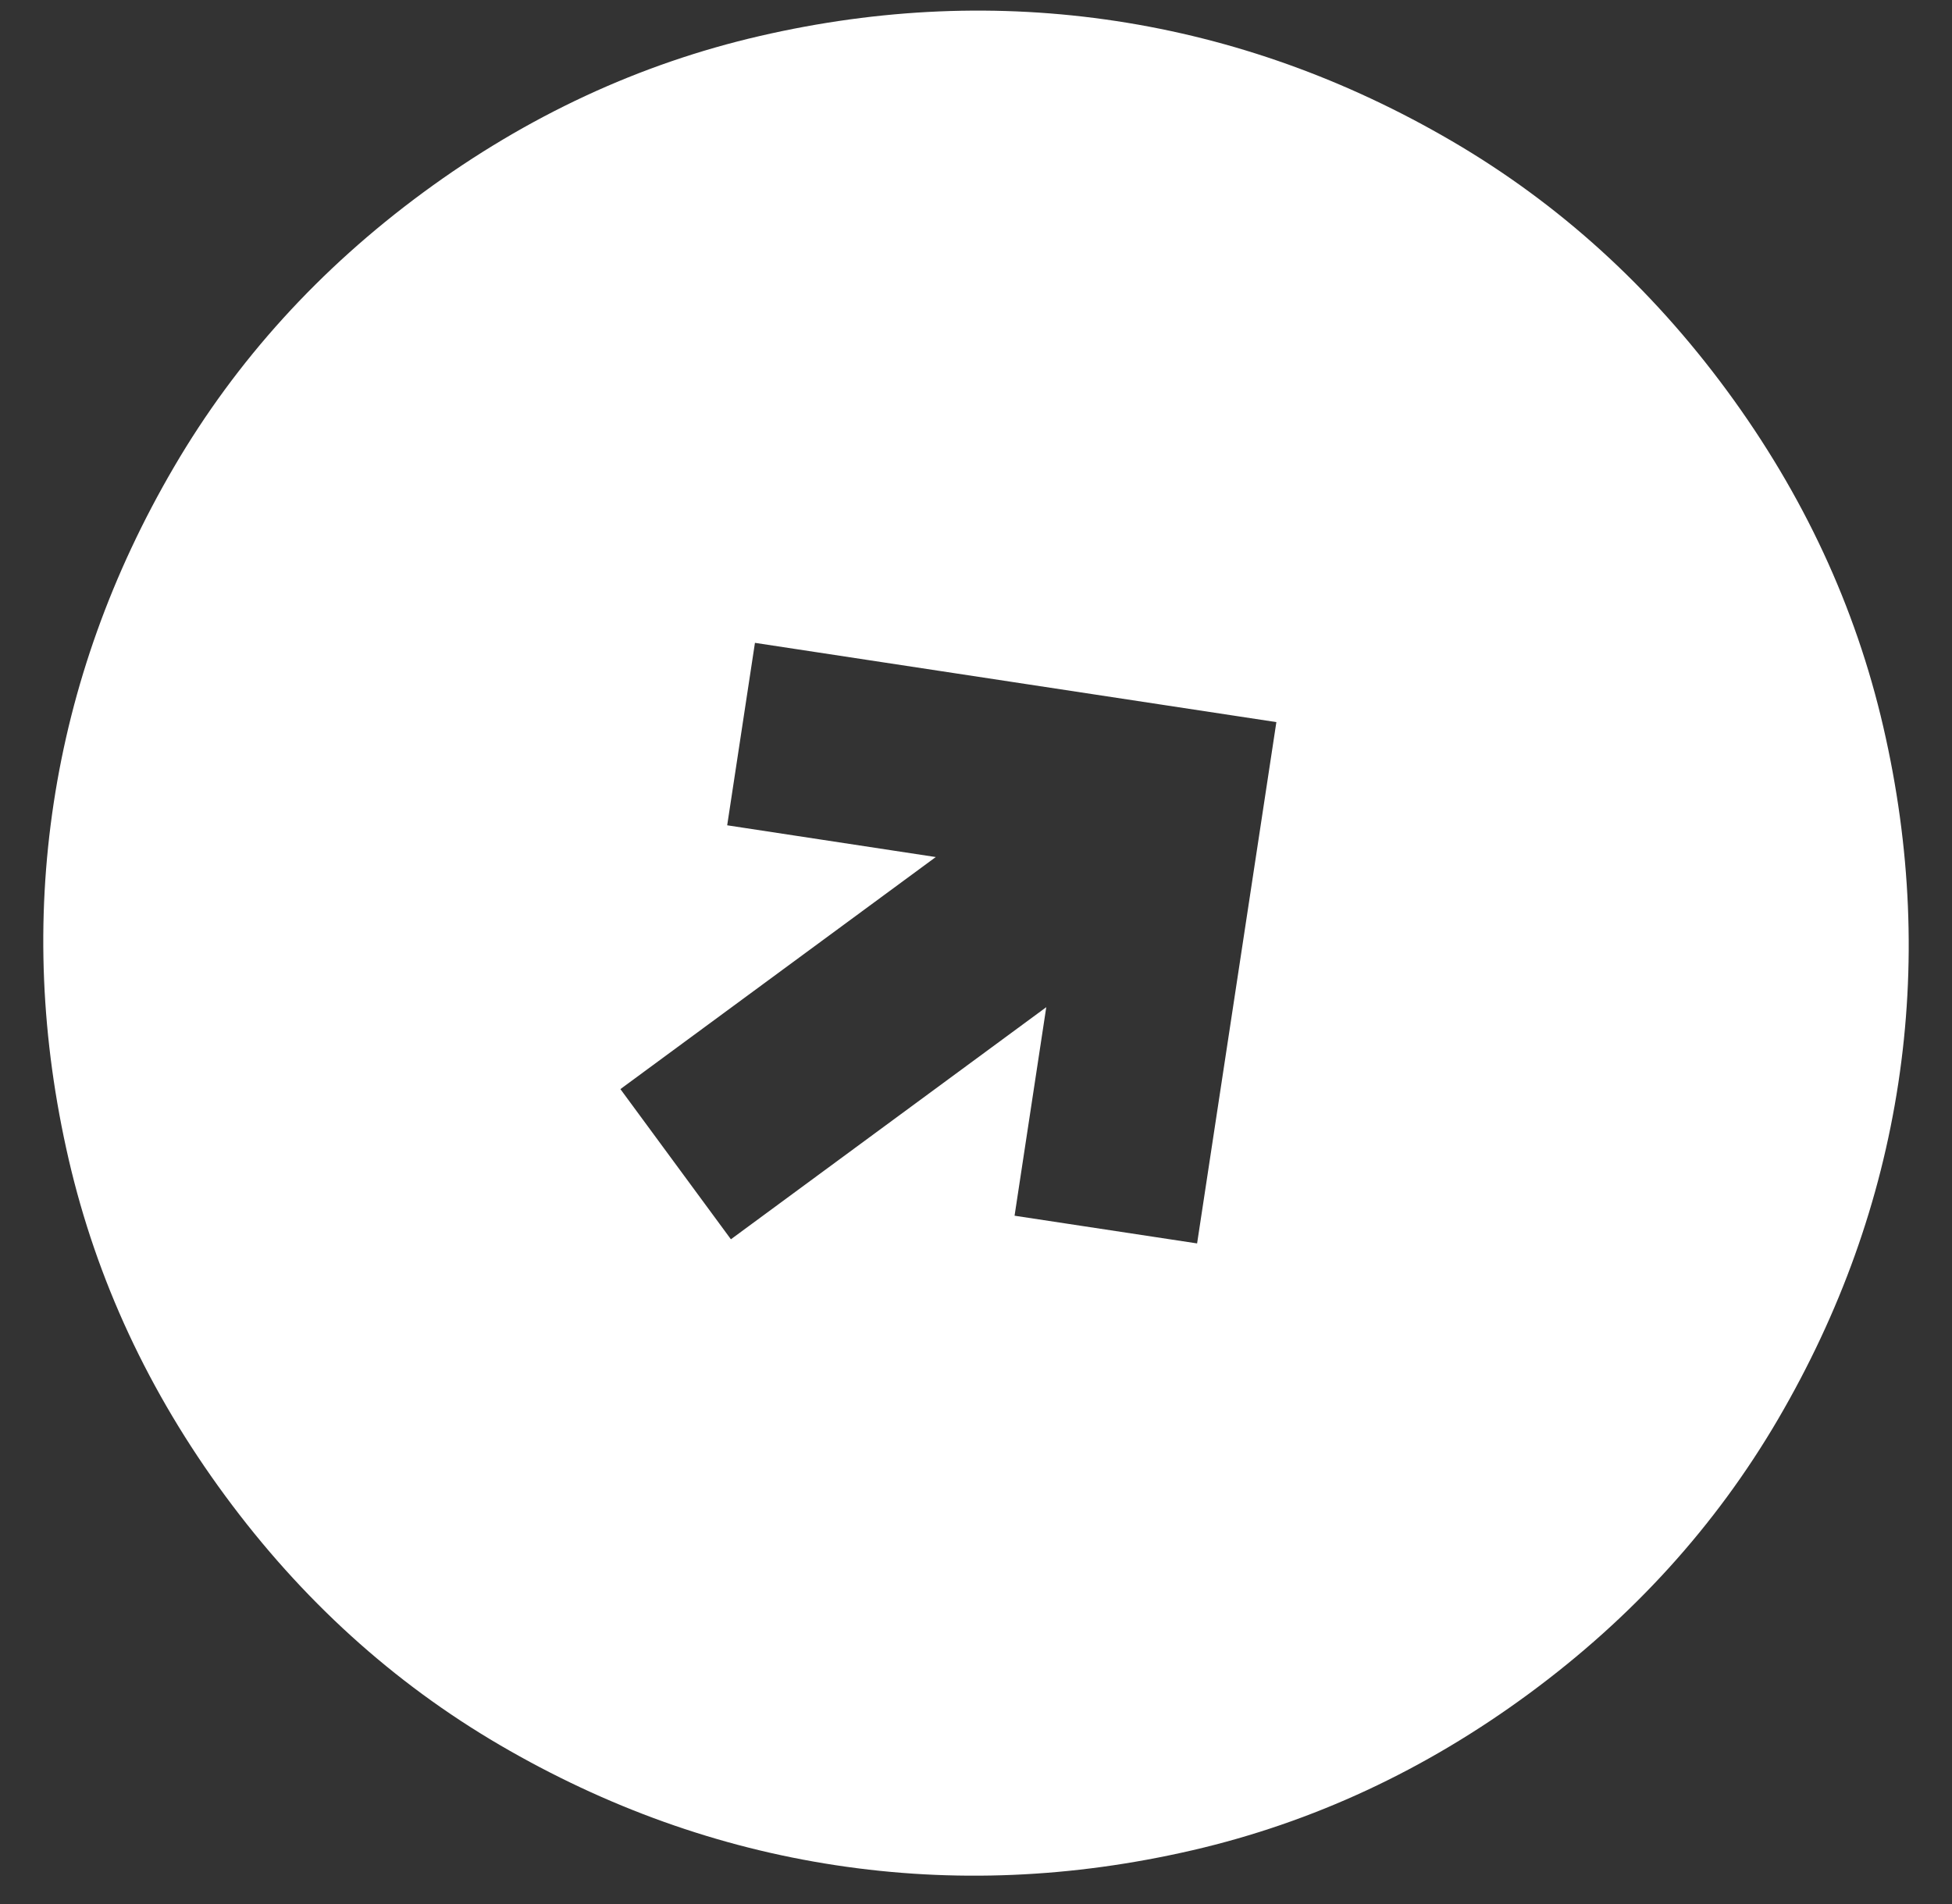 <svg width="41" height="40" viewBox="0 0 41 40" fill="none" xmlns="http://www.w3.org/2000/svg">
<rect x="0" y="0" width="41" height="40" fill="#333333" stroke="none"/>
<path d="M25.144 26.122L26.809 15.17L15.857 13.505L15.274 17.338L19.655 18.005L13.031 22.88L15.352 26.035L21.976 21.159L21.31 25.54L25.144 26.122ZM32.109 35.585C29.927 37.191 27.572 38.286 25.044 38.871C22.516 39.455 20.019 39.56 17.555 39.185C15.091 38.811 12.739 37.969 10.498 36.66C8.258 35.35 6.335 33.605 4.729 31.423C3.123 29.241 2.028 26.886 1.443 24.358C0.859 21.829 0.754 19.333 1.128 16.869C1.503 14.405 2.345 12.052 3.654 9.812C4.964 7.571 6.709 5.648 8.891 4.042C11.073 2.436 13.428 1.341 15.956 0.757C18.484 0.172 20.981 0.068 23.445 0.442C25.909 0.817 28.262 1.659 30.502 2.968C32.742 4.277 34.666 6.023 36.272 8.205C37.877 10.386 38.973 12.742 39.557 15.27C40.141 17.798 40.246 20.294 39.872 22.759C39.497 25.223 38.655 27.575 37.346 29.816C36.036 32.056 34.291 33.979 32.109 35.585Z" fill="white"/>
</svg>
